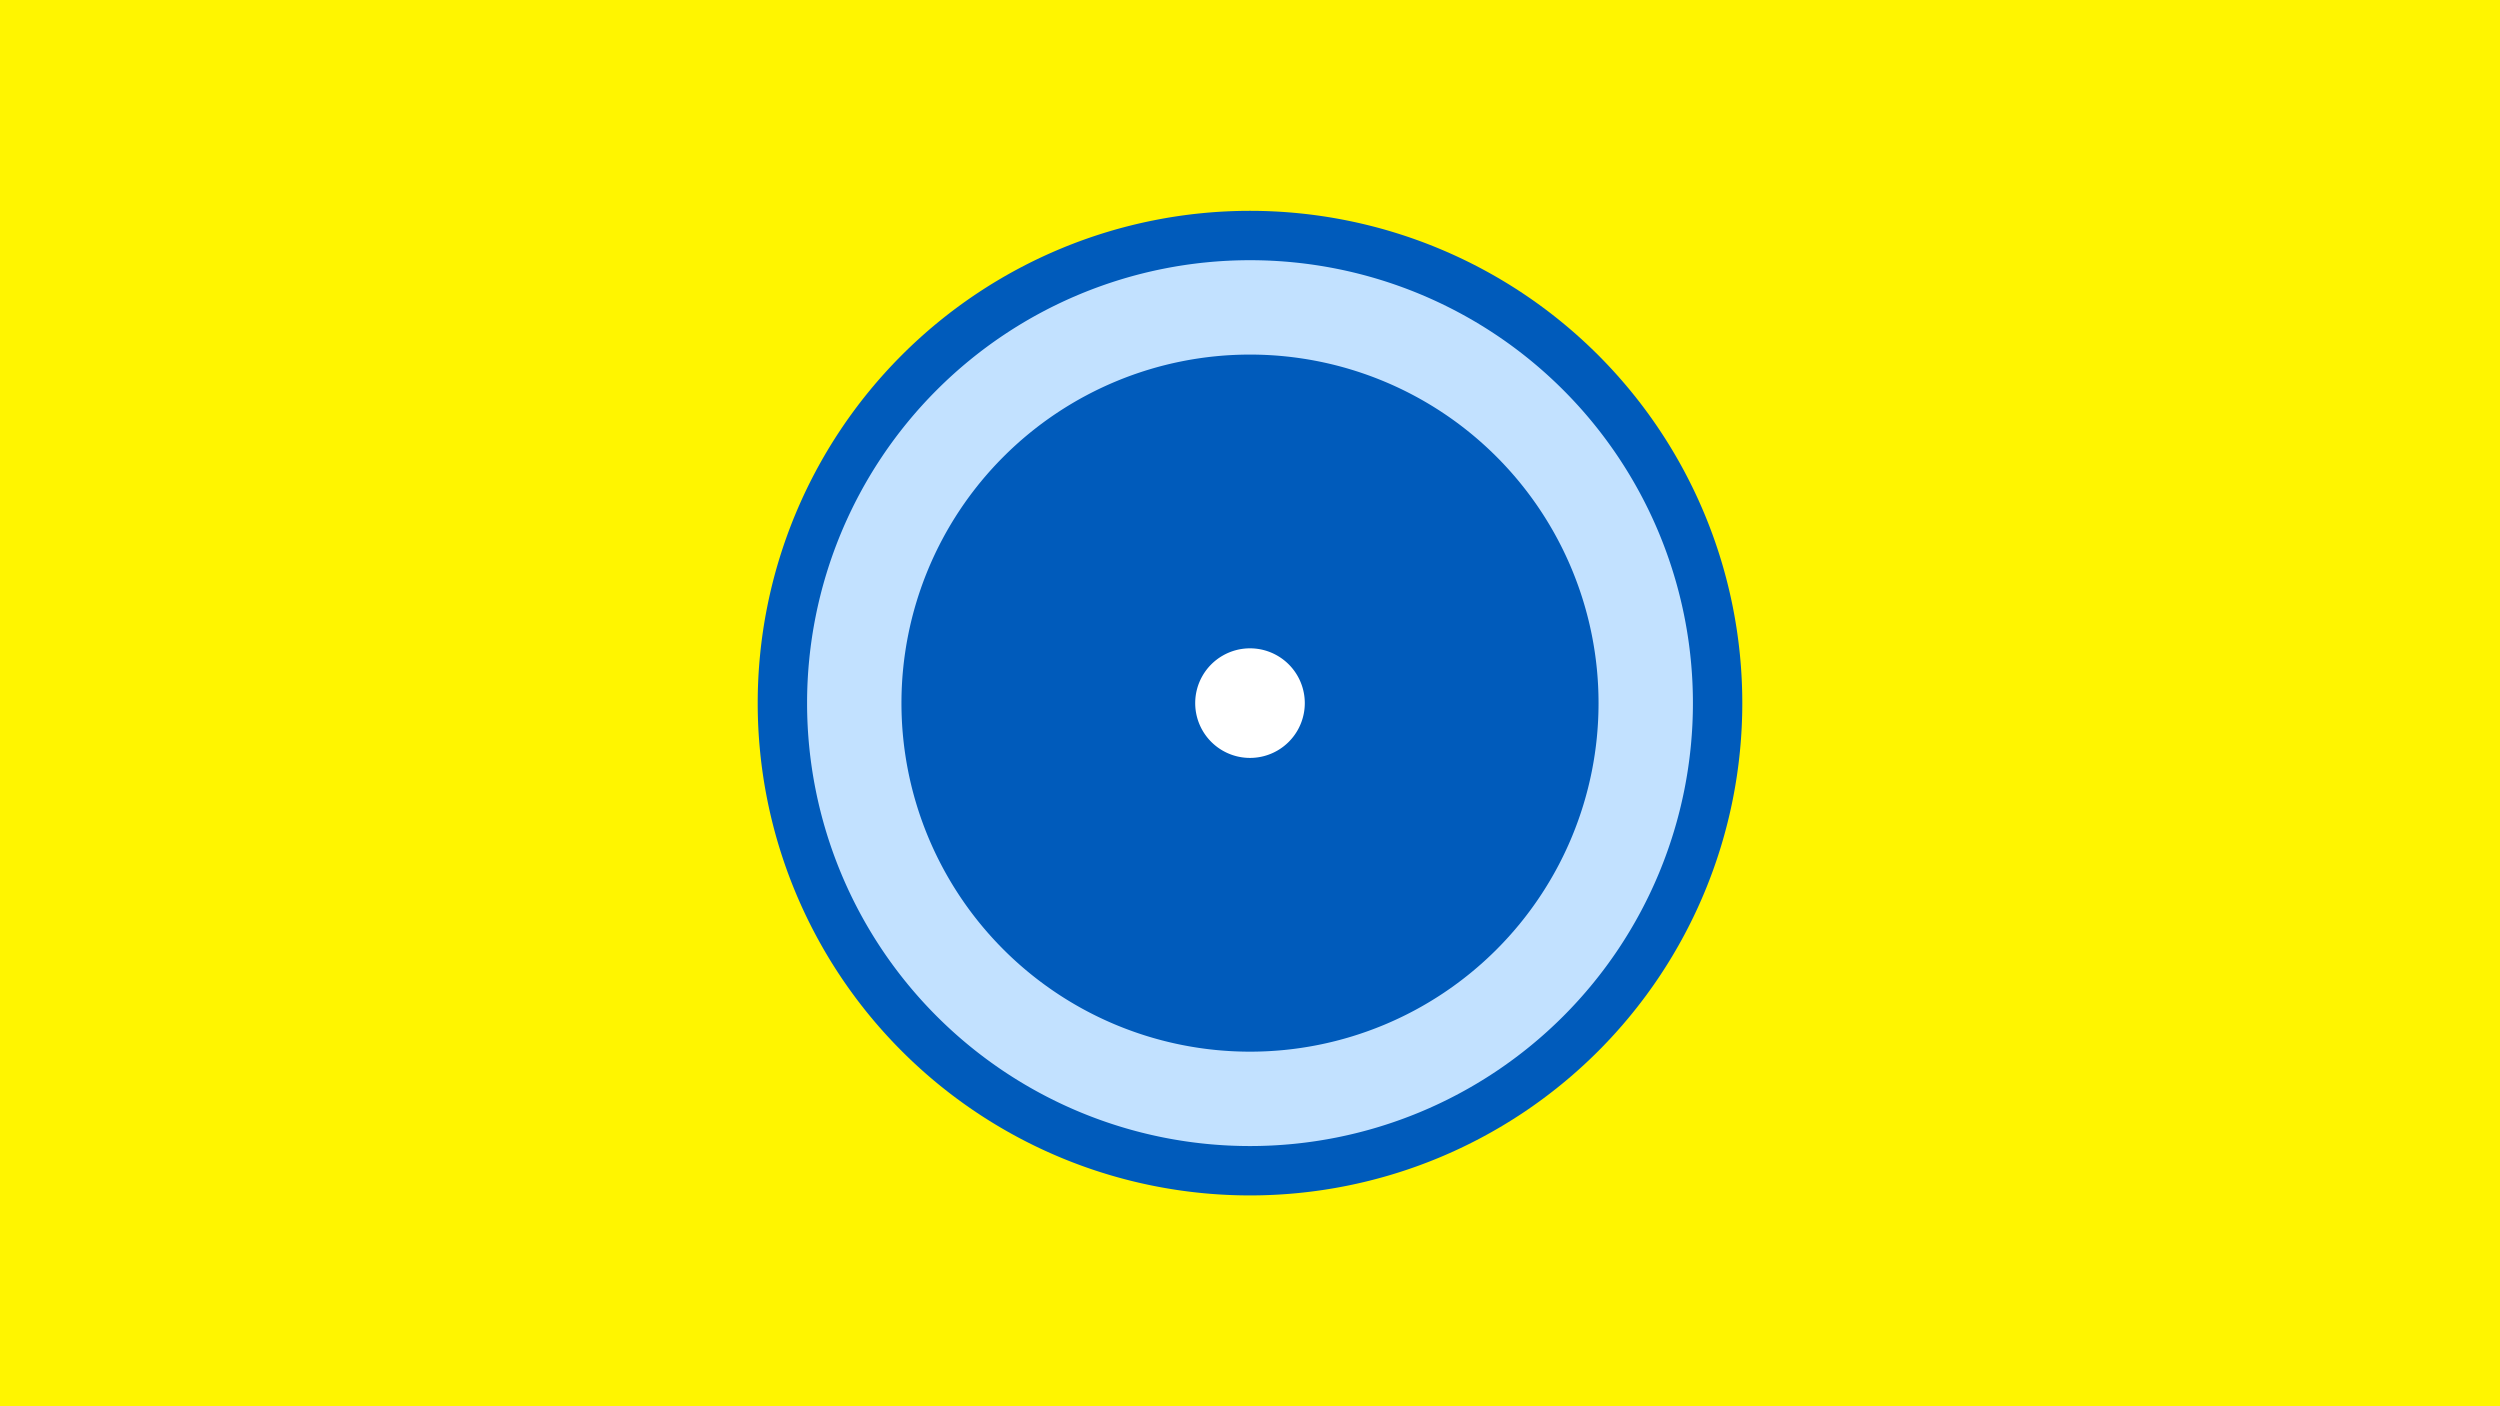 <svg width="1200" height="675" viewBox="-500 -500 1200 675" xmlns="http://www.w3.org/2000/svg"><title>19166-9970801639</title><path d="M-500-500h1200v675h-1200z" fill="#fff500"/><path d="M336.3-162.5a236.3 236.3 0 1 1-472.6 0 236.3 236.3 0 1 1 472.6 0z" fill="#005bbb"/><path d="M312.6-162.5a212.6 212.6 0 1 1-425.2 0 212.6 212.6 0 1 1 425.2 0z m-379.9 0a167.3 167.3 0 1 0 334.6 0 167.3 167.3 0 1 0-334.6 0z" fill="#c2e1ff"/><path d="M126.3-162.5a26.3 26.3 0 1 1-52.6 0 26.3 26.3 0 1 1 52.6 0z" fill="#fff"/></svg>